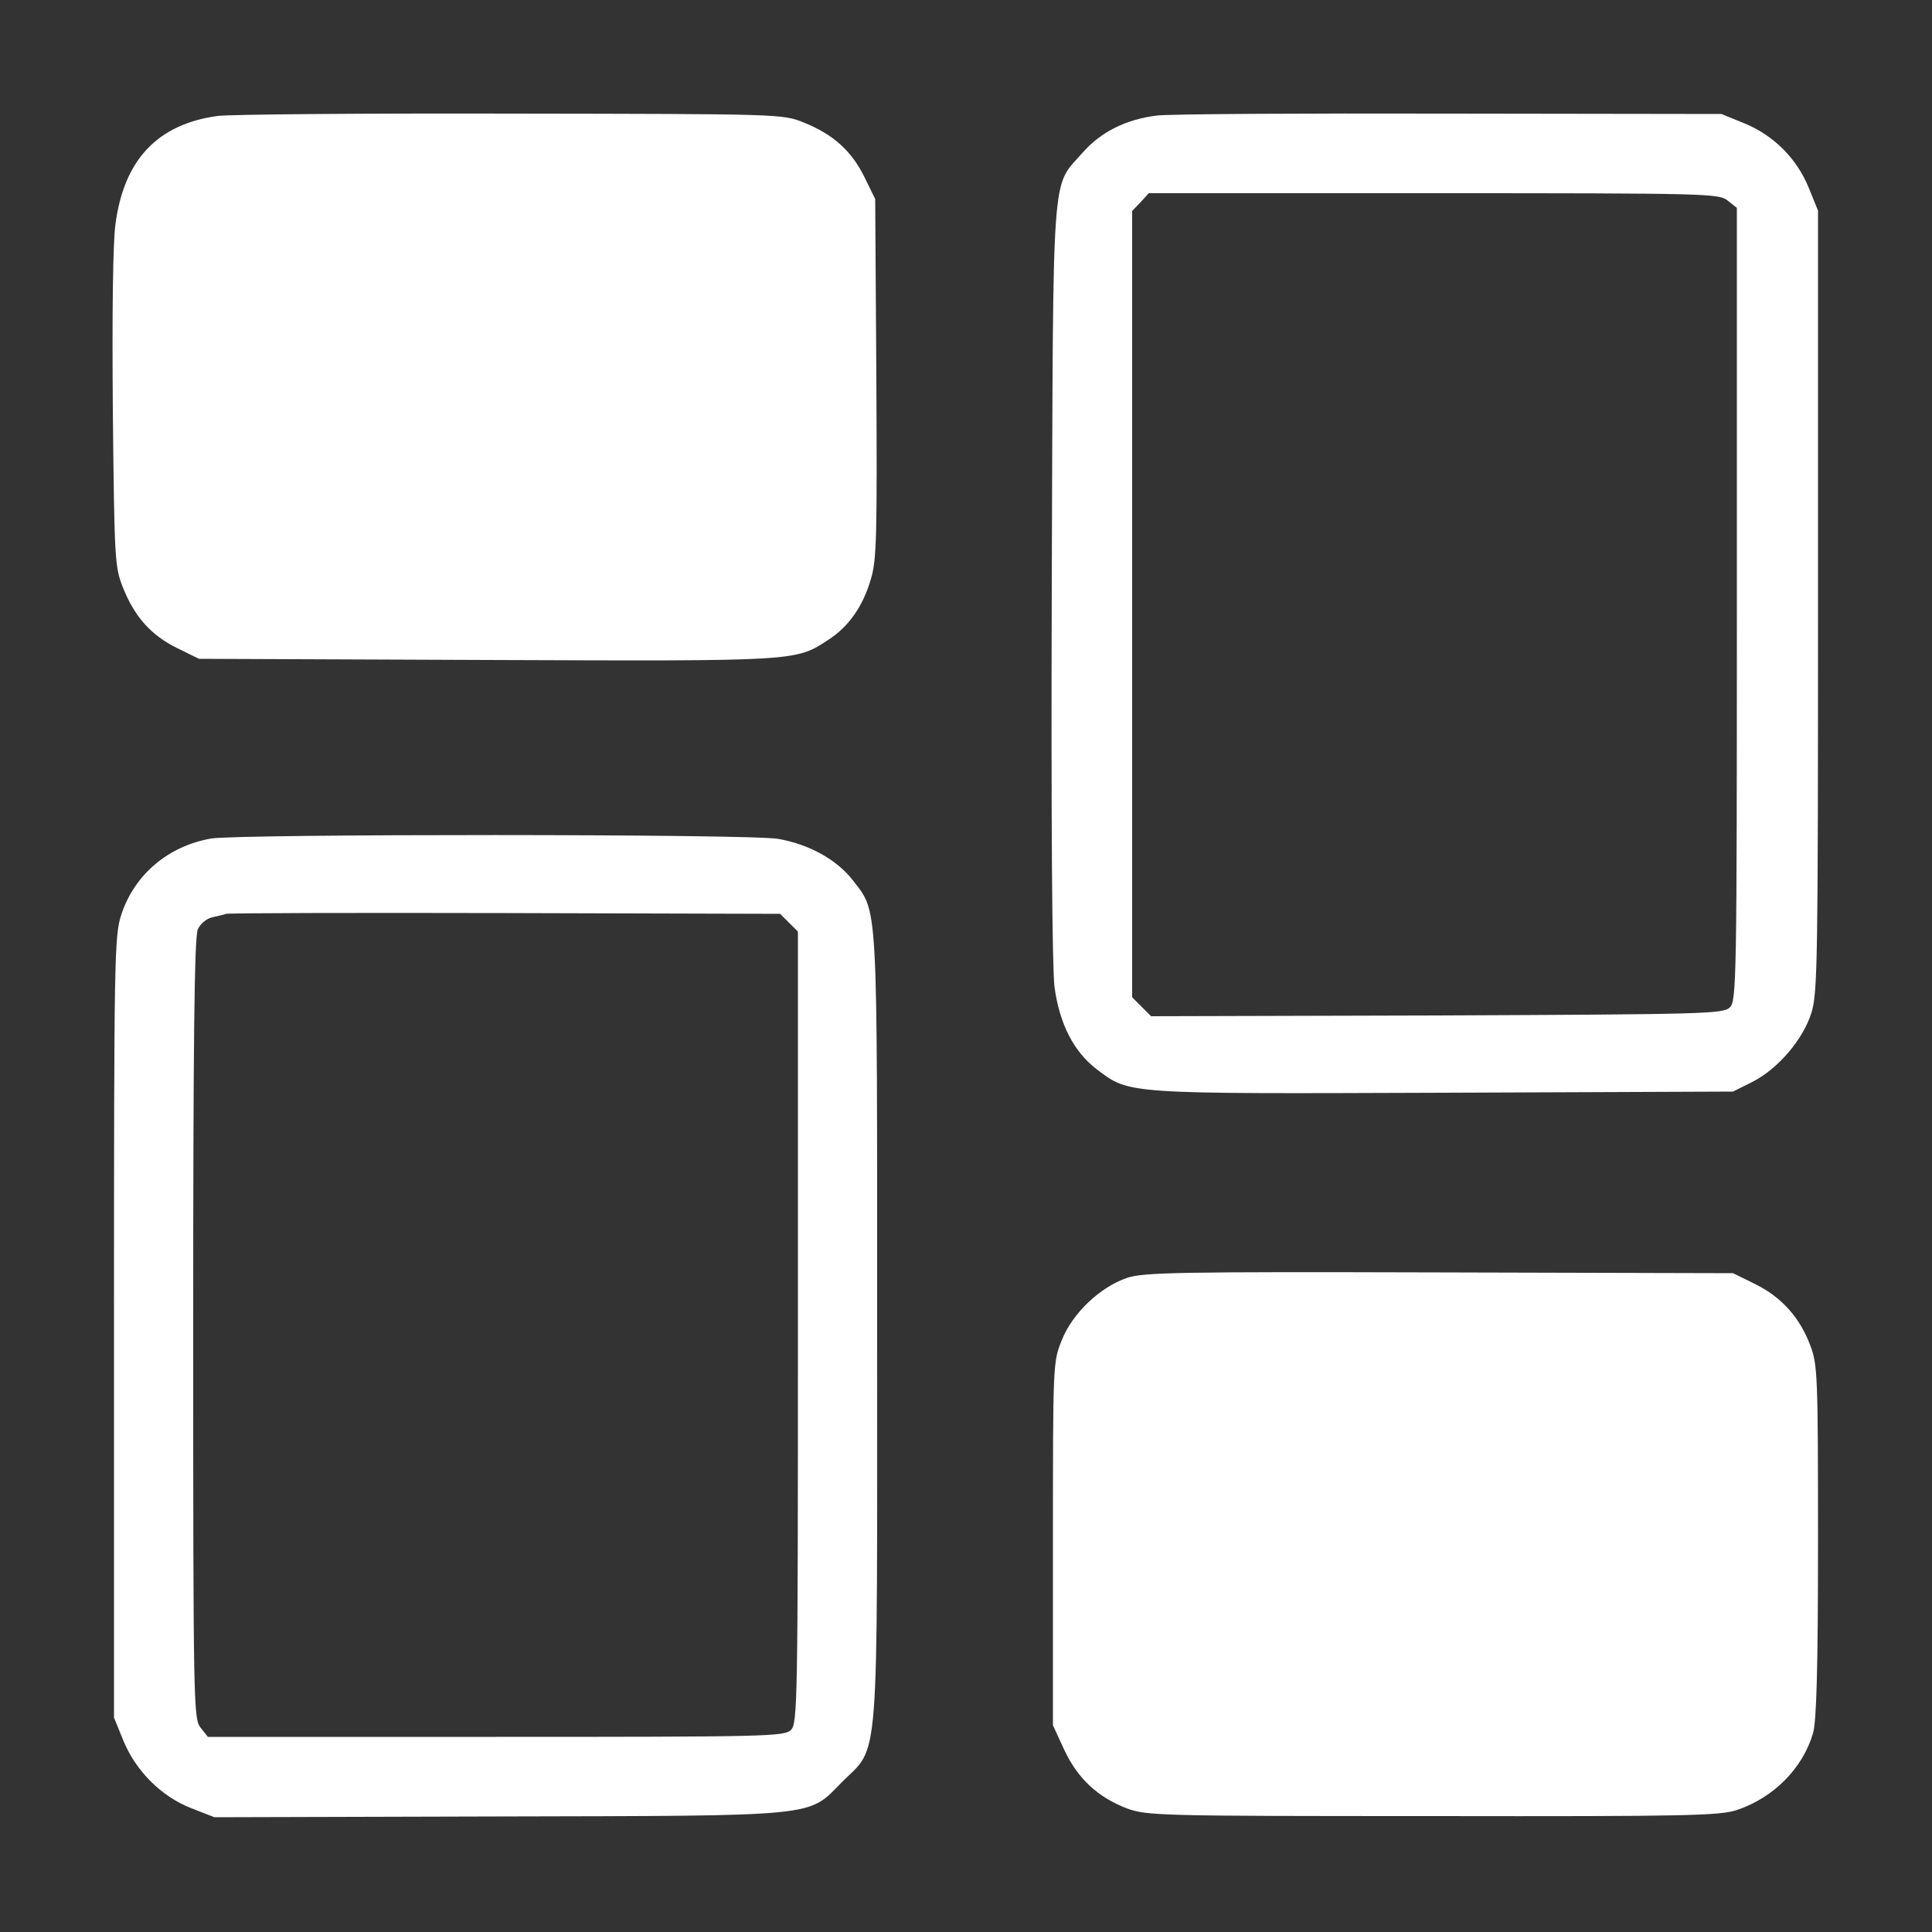 <?xml version="1.0" standalone="no"?>
<!DOCTYPE svg PUBLIC "-//W3C//DTD SVG 20010904//EN"
 "http://www.w3.org/TR/2001/REC-SVG-20010904/DTD/svg10.dtd">
<svg version="1.0" xmlns="http://www.w3.org/2000/svg"
 width="500pt" height="500pt" viewBox="0 0 500 500"
 preserveAspectRatio="xMidYMid meet">

<rect x="0" y="0" width="500" height="500" fill="#333333" stroke="none"/>

<g transform="translate(0,500) scale(0.1,-0.1)"
fill="#ffffff" stroke="none">
<path d="M564 4700 c-156 -21 -243 -113 -265 -279 -7 -48 -9 -233 -7 -482 4
-388 5 -406 26 -459 30 -76 73 -124 140 -157 l57 -28 744 -3 c810 -3 799 -4
886 53 52 34 89 87 109 157 15 49 16 115 14 519 l-3 464 -28 57 c-33 67 -80
110 -157 141 -55 22 -57 22 -755 23 -385 1 -728 -2 -761 -6z"/>
<path d="M2994 4701 c-80 -10 -145 -42 -193 -97 -81 -92 -75 -19 -79 -1109 -2
-633 1 -997 7 -1049 13 -96 50 -168 109 -213 86 -65 69 -64 898 -61 l749 3 48
24 c67 33 133 110 155 180 16 52 17 133 17 1066 l0 1010 -24 59 c-31 76 -91
136 -167 167 l-59 24 -700 1 c-385 1 -727 -1 -761 -5z m1477 -220 l24 -19 0
-1026 c0 -971 -1 -1026 -18 -1043 -17 -17 -63 -18 -758 -21 l-740 -2 -24 24
-25 25 0 1017 0 1018 22 23 21 23 738 0 c711 0 738 -1 760 -19z"/>
<path d="M547 2830 c-111 -19 -199 -93 -233 -197 -18 -55 -19 -104 -19 -1068
l0 -1010 24 -59 c32 -79 99 -146 177 -176 l59 -23 730 2 c846 2 804 -2 894 89
98 98 91 13 91 1176 0 1118 3 1072 -63 1158 -41 53 -113 93 -193 107 -72 13
-1392 13 -1467 1z m1495 -218 l23 -23 0 -1024 c0 -970 -1 -1025 -18 -1042 -17
-17 -61 -18 -763 -18 l-746 0 -19 24 c-18 23 -19 54 -19 1032 0 749 3 1015 12
1034 6 14 23 28 37 31 14 3 31 7 36 9 6 2 331 3 722 2 l712 -2 23 -23z"/>
<path d="M2917 1693 c-70 -24 -141 -91 -169 -161 -23 -57 -23 -60 -23 -527 l0
-470 29 -63 c35 -75 87 -123 162 -152 52 -19 81 -20 792 -20 664 -1 743 1 788
16 94 32 169 107 196 198 9 30 13 165 13 496 0 429 -1 458 -20 508 -27 72 -74
125 -143 159 l-57 28 -760 2 c-678 2 -765 0 -808 -14z"/>
</g>
</svg>
